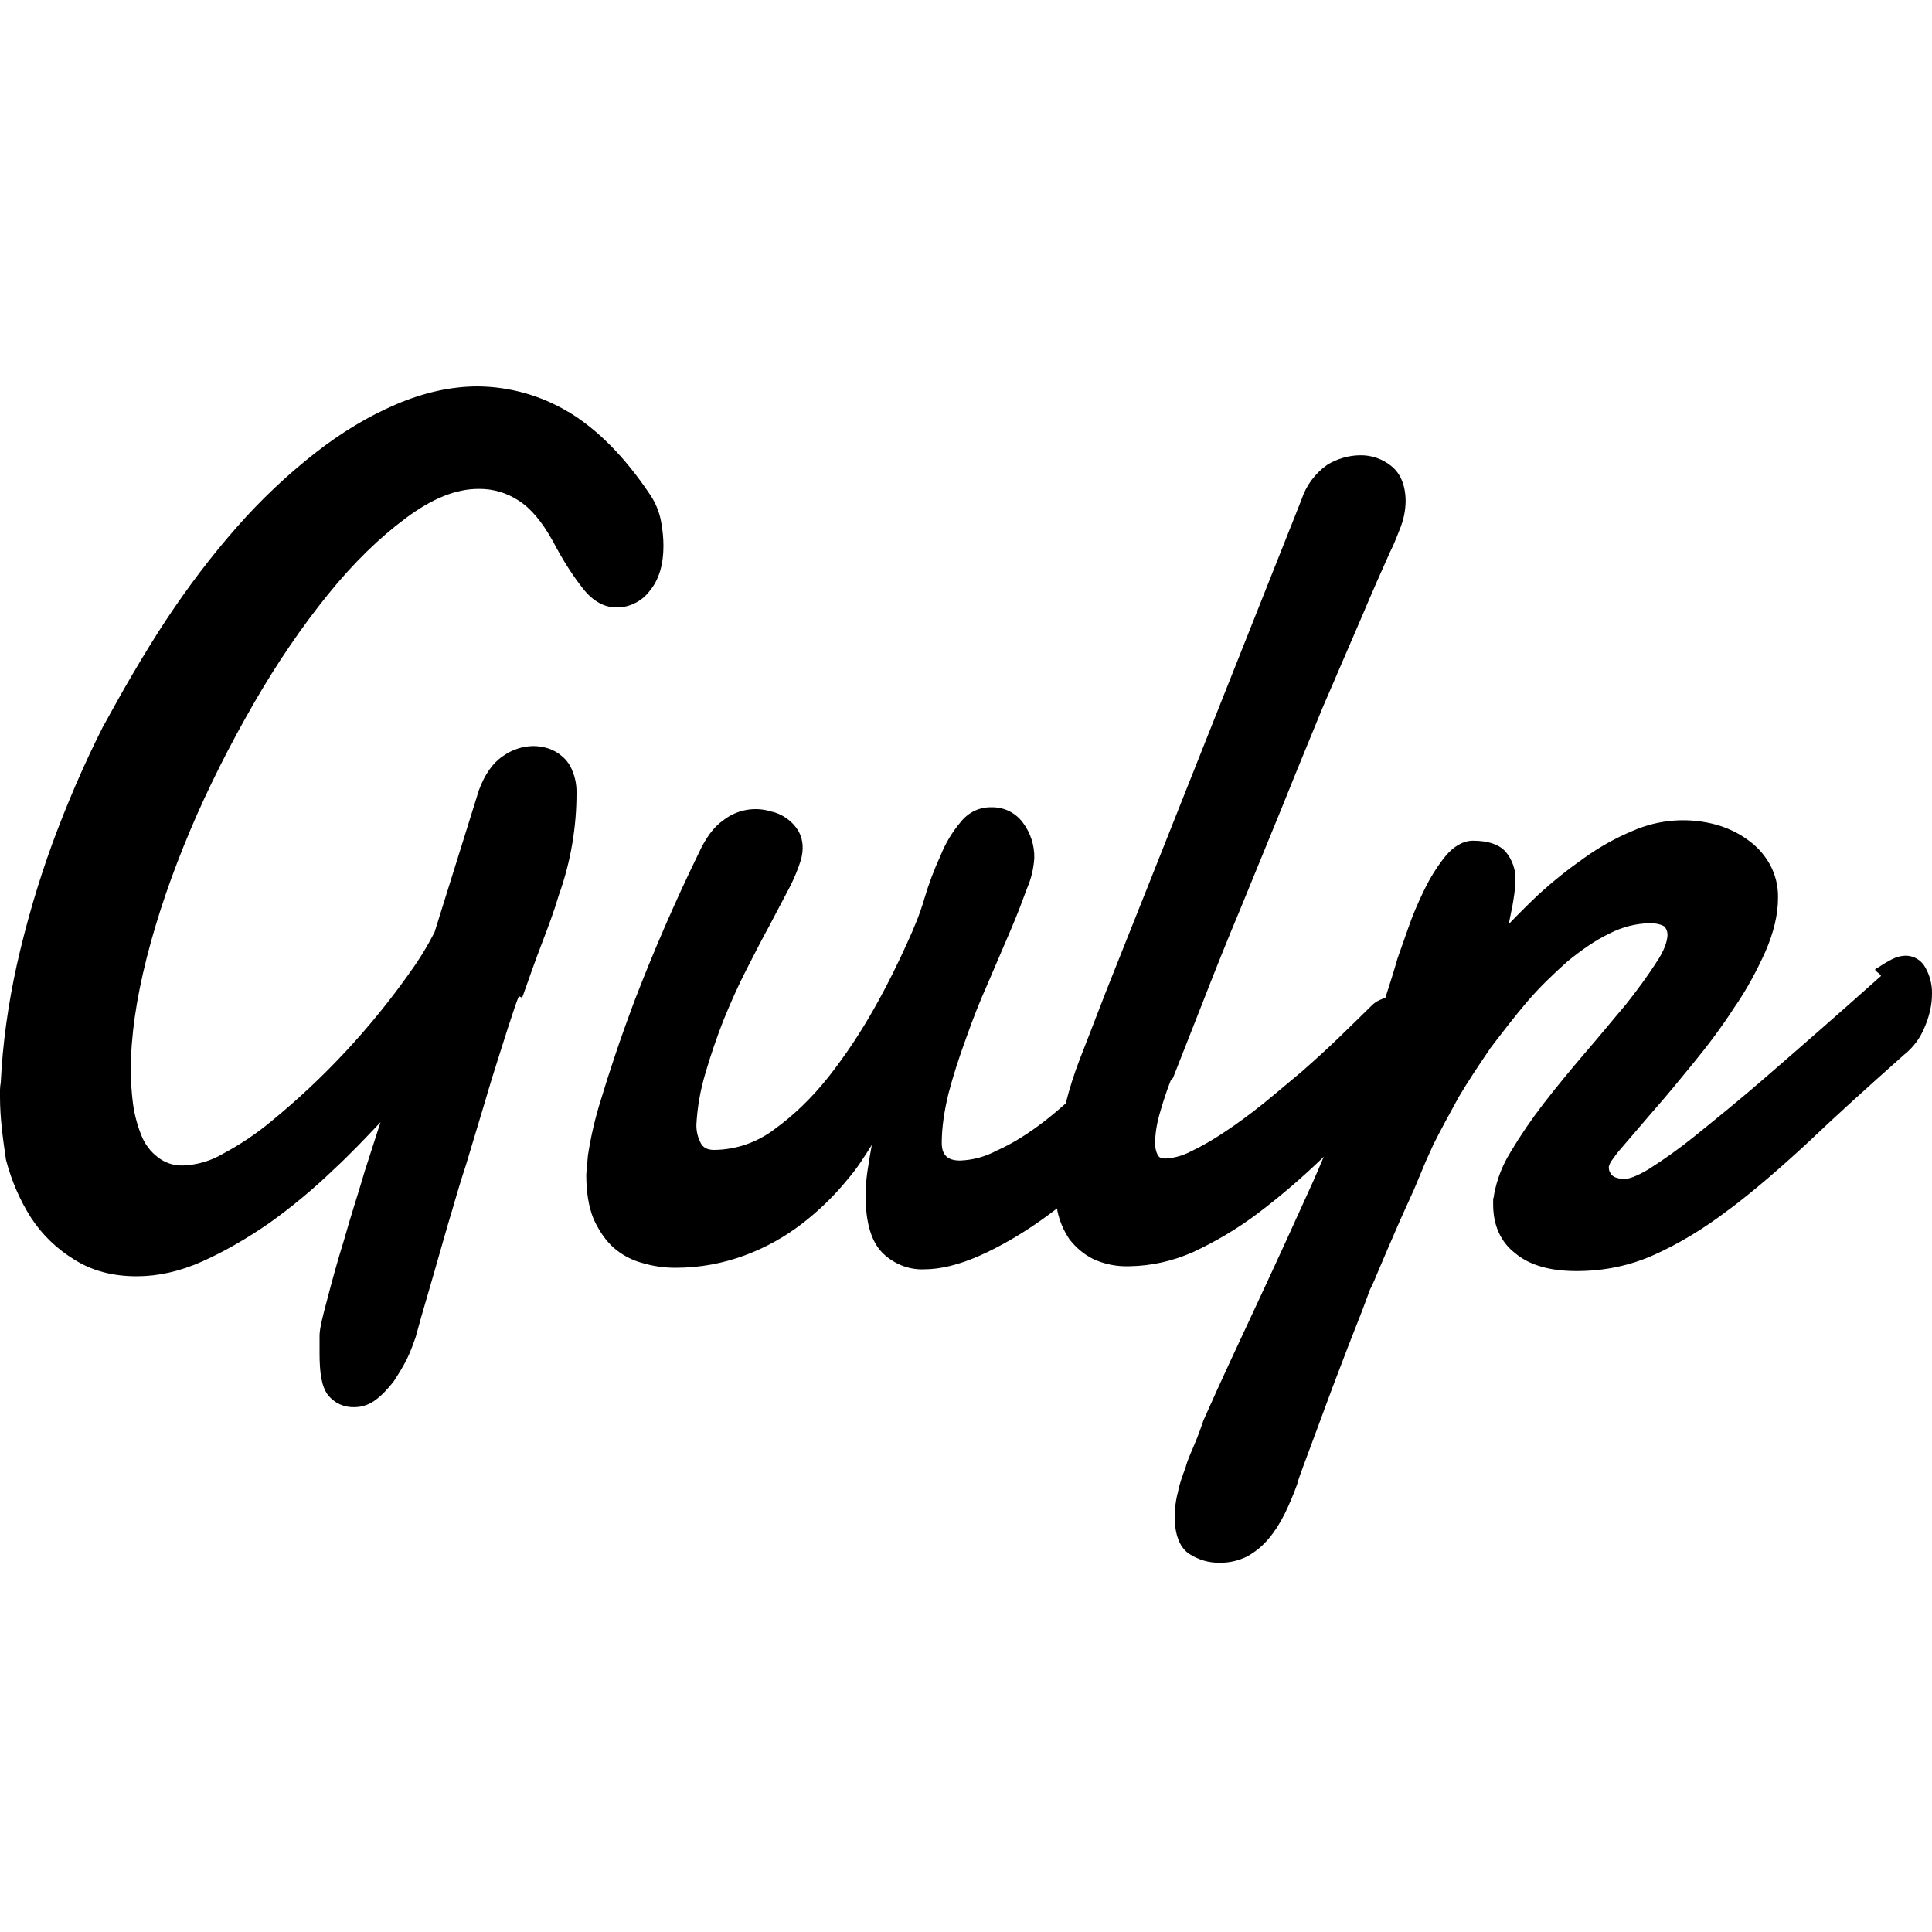 <svg width="20" height="20" viewBox="0 0 20 20" fill="none" xmlns="http://www.w3.org/2000/svg">
<g clip-path="url(#clip0_332_2)">
<path d="M4.947 4C4.667 4 4.384 4.065 4.103 4.185C3.819 4.306 3.539 4.473 3.263 4.689C2.971 4.918 2.7 5.174 2.455 5.453C2.194 5.748 1.947 6.074 1.716 6.423C1.486 6.773 1.272 7.146 1.066 7.523H1.065V7.524C0.866 7.918 0.692 8.324 0.54 8.737C0.39 9.15 0.27 9.564 0.175 9.984C0.083 10.401 0.027 10.807 0.008 11.205C0.003 11.23 0.001 11.255 0 11.281L0 11.36C0 11.578 0.032 11.802 0.062 12.007V12.008L0.063 12.01C0.12 12.228 0.209 12.43 0.322 12.607C0.437 12.783 0.59 12.93 0.769 13.039C0.95 13.154 1.164 13.212 1.416 13.212C1.635 13.212 1.863 13.162 2.097 13.057C2.329 12.953 2.561 12.818 2.792 12.658C3.015 12.498 3.238 12.315 3.453 12.108C3.626 11.948 3.783 11.782 3.939 11.617L3.776 12.123C3.705 12.367 3.626 12.603 3.562 12.834C3.491 13.062 3.435 13.268 3.388 13.449C3.34 13.629 3.308 13.751 3.308 13.829V14.008C3.308 14.209 3.328 14.351 3.394 14.44C3.427 14.482 3.469 14.515 3.517 14.537C3.566 14.559 3.619 14.569 3.672 14.567C3.752 14.566 3.83 14.538 3.893 14.488C3.96 14.438 4.018 14.373 4.075 14.301V14.299L4.077 14.298C4.124 14.226 4.173 14.148 4.213 14.067C4.255 13.982 4.278 13.908 4.303 13.842V13.842L4.358 13.642L4.478 13.229L4.636 12.678C4.699 12.472 4.754 12.265 4.825 12.055L5.013 11.43C5.072 11.227 5.129 11.043 5.182 10.879C5.234 10.713 5.278 10.578 5.315 10.468C5.332 10.414 5.348 10.372 5.36 10.34L5.372 10.313L5.405 10.328L5.42 10.288C5.483 10.107 5.546 9.932 5.609 9.767C5.673 9.6 5.736 9.433 5.784 9.269C5.908 8.924 5.97 8.56 5.968 8.194C5.968 8.121 5.954 8.049 5.926 7.982C5.905 7.924 5.869 7.872 5.822 7.832C5.78 7.794 5.731 7.766 5.678 7.748C5.626 7.732 5.573 7.723 5.519 7.723C5.406 7.725 5.296 7.762 5.204 7.829C5.097 7.901 5.017 8.02 4.957 8.181V8.182L4.498 9.652C4.421 9.801 4.333 9.944 4.234 10.079V10.08C3.829 10.65 3.35 11.164 2.809 11.607C2.654 11.736 2.487 11.848 2.309 11.943C2.183 12.018 2.039 12.06 1.893 12.065C1.798 12.068 1.706 12.037 1.633 11.979C1.556 11.92 1.497 11.841 1.462 11.75C1.421 11.646 1.392 11.538 1.377 11.428C1.362 11.311 1.354 11.193 1.354 11.076C1.354 10.732 1.409 10.348 1.519 9.914C1.629 9.481 1.779 9.047 1.968 8.598C2.158 8.148 2.378 7.715 2.623 7.289C2.868 6.863 3.127 6.485 3.395 6.154C3.662 5.824 3.928 5.566 4.203 5.362C4.476 5.159 4.72 5.061 4.955 5.061C5.102 5.059 5.246 5.101 5.369 5.182C5.496 5.263 5.611 5.401 5.719 5.595V5.594C5.831 5.81 5.943 5.978 6.04 6.099C6.14 6.224 6.256 6.288 6.38 6.288C6.447 6.289 6.514 6.274 6.574 6.243C6.635 6.213 6.687 6.169 6.727 6.115C6.822 6 6.868 5.843 6.868 5.652C6.868 5.572 6.86 5.485 6.843 5.396C6.824 5.296 6.785 5.201 6.727 5.117C6.465 4.726 6.184 4.445 5.885 4.264H5.883C5.6 4.094 5.276 4.003 4.946 4H4.947ZM14.081 4.713C13.96 4.714 13.842 4.749 13.739 4.812H13.738L13.738 4.813C13.613 4.901 13.52 5.027 13.473 5.172L11.898 9.137L11.551 10.008C11.423 10.324 11.305 10.641 11.178 10.964C11.12 11.114 11.071 11.268 11.032 11.423C10.962 11.485 10.891 11.545 10.818 11.602C10.645 11.736 10.482 11.837 10.327 11.907H10.325C10.207 11.972 10.074 12.009 9.939 12.014C9.871 12.014 9.825 11.998 9.796 11.97C9.767 11.943 9.749 11.9 9.749 11.832C9.749 11.678 9.773 11.507 9.819 11.319C9.867 11.136 9.929 10.943 10 10.75C10.068 10.555 10.144 10.363 10.228 10.175L10.458 9.638C10.53 9.472 10.586 9.32 10.633 9.193C10.676 9.094 10.701 8.987 10.707 8.879C10.709 8.748 10.667 8.62 10.588 8.515C10.551 8.465 10.502 8.424 10.445 8.396C10.389 8.369 10.326 8.355 10.263 8.357C10.203 8.355 10.143 8.368 10.088 8.394C10.034 8.42 9.986 8.458 9.948 8.506C9.859 8.61 9.788 8.728 9.737 8.856C9.67 9.001 9.614 9.15 9.569 9.303C9.523 9.462 9.46 9.61 9.397 9.749C9.303 9.957 9.192 10.186 9.05 10.438C8.911 10.685 8.754 10.922 8.579 11.145C8.407 11.362 8.219 11.544 8.017 11.69C7.837 11.827 7.618 11.902 7.392 11.904C7.322 11.904 7.277 11.879 7.253 11.831C7.223 11.773 7.208 11.709 7.209 11.643C7.218 11.473 7.247 11.294 7.303 11.107C7.357 10.922 7.42 10.738 7.491 10.557C7.562 10.383 7.641 10.204 7.727 10.037C7.814 9.869 7.893 9.711 7.972 9.57V9.569L8.178 9.178C8.223 9.089 8.261 8.997 8.291 8.902L8.292 8.901V8.9C8.3 8.867 8.309 8.825 8.309 8.779C8.31 8.717 8.295 8.655 8.264 8.601V8.6L8.263 8.599C8.232 8.549 8.192 8.506 8.144 8.472C8.096 8.438 8.042 8.413 7.984 8.401C7.902 8.375 7.814 8.369 7.729 8.384C7.643 8.399 7.563 8.434 7.494 8.487C7.384 8.562 7.302 8.68 7.228 8.842C6.987 9.337 6.768 9.842 6.57 10.356C6.412 10.777 6.301 11.117 6.222 11.38C6.161 11.571 6.116 11.766 6.086 11.963V11.964L6.069 12.157V12.158C6.069 12.337 6.093 12.492 6.144 12.617V12.618C6.201 12.741 6.268 12.84 6.352 12.916C6.438 12.991 6.541 13.046 6.652 13.075C6.762 13.108 6.877 13.124 6.993 13.124C7.253 13.124 7.492 13.076 7.711 12.995C7.93 12.914 8.128 12.802 8.306 12.665C8.479 12.531 8.637 12.378 8.775 12.208C8.875 12.092 8.95 11.971 9.025 11.852C8.992 12.036 8.96 12.217 8.96 12.364C8.96 12.639 9.012 12.839 9.128 12.962C9.184 13.02 9.252 13.066 9.327 13.097C9.402 13.128 9.483 13.143 9.564 13.14C9.738 13.14 9.93 13.092 10.143 12.998C10.353 12.904 10.568 12.78 10.784 12.627C10.838 12.589 10.89 12.549 10.943 12.509L10.947 12.539C10.969 12.643 11.012 12.742 11.072 12.831H11.072L11.073 12.832C11.14 12.915 11.215 12.982 11.316 13.033C11.433 13.087 11.562 13.113 11.691 13.108C11.917 13.105 12.14 13.055 12.347 12.963H12.348C12.572 12.858 12.796 12.73 13.019 12.562C13.256 12.383 13.482 12.189 13.696 11.982L13.704 11.974C13.666 12.062 13.629 12.151 13.589 12.24C13.407 12.643 13.221 13.05 13.027 13.466C12.833 13.883 12.639 14.294 12.457 14.706L12.457 14.708L12.456 14.71C12.43 14.788 12.401 14.866 12.369 14.942C12.339 15.018 12.298 15.098 12.273 15.19V15.191C12.242 15.274 12.211 15.356 12.194 15.446C12.169 15.537 12.161 15.627 12.161 15.708C12.161 15.882 12.21 16.014 12.304 16.081C12.402 16.147 12.518 16.181 12.636 16.177C12.738 16.177 12.831 16.152 12.915 16.11V16.109H12.916C12.999 16.062 13.074 16 13.135 15.926C13.198 15.851 13.252 15.766 13.3 15.669C13.348 15.57 13.391 15.469 13.428 15.365L13.43 15.362V15.358C13.437 15.328 13.461 15.258 13.5 15.155L13.635 14.792L13.793 14.365L13.959 13.93L14.101 13.568C14.141 13.464 14.165 13.393 14.18 13.355V13.354C14.196 13.322 14.22 13.275 14.251 13.197L14.362 12.936L14.496 12.627L14.639 12.311L14.758 12.026L14.843 11.838L14.844 11.837C14.915 11.695 15.001 11.538 15.096 11.365V11.364C15.198 11.192 15.308 11.027 15.426 10.854V10.853C15.553 10.687 15.678 10.523 15.812 10.366C15.946 10.21 16.087 10.077 16.228 9.951C16.372 9.834 16.517 9.732 16.663 9.663C16.791 9.597 16.933 9.56 17.078 9.557C17.15 9.557 17.198 9.572 17.227 9.589C17.238 9.6 17.247 9.614 17.253 9.628C17.259 9.643 17.262 9.659 17.262 9.675C17.262 9.742 17.226 9.848 17.142 9.969V9.97C17.055 10.103 16.953 10.245 16.828 10.402C16.692 10.561 16.558 10.727 16.408 10.9C16.258 11.075 16.115 11.249 15.98 11.423C15.856 11.584 15.741 11.752 15.637 11.926V11.927C15.552 12.062 15.495 12.212 15.466 12.368V12.374C15.465 12.38 15.464 12.386 15.463 12.393C15.46 12.401 15.457 12.404 15.457 12.422V12.469C15.457 12.683 15.534 12.857 15.686 12.974C15.838 13.101 16.053 13.158 16.319 13.158C16.61 13.158 16.878 13.101 17.128 12.988C17.376 12.876 17.632 12.724 17.894 12.524H17.895C18.157 12.328 18.428 12.093 18.721 11.822C19.005 11.551 19.337 11.251 19.707 10.922C19.805 10.845 19.88 10.744 19.926 10.628C19.975 10.513 20 10.399 20 10.287C20.002 10.192 19.978 10.099 19.932 10.017C19.912 9.979 19.882 9.948 19.846 9.926C19.809 9.904 19.767 9.893 19.725 9.893C19.677 9.895 19.631 9.907 19.588 9.929C19.544 9.951 19.497 9.979 19.447 10.013C19.36 10.041 19.461 10.066 19.472 10.103C19.023 10.504 18.635 10.842 18.328 11.108C18.011 11.385 17.745 11.598 17.539 11.765C17.387 11.888 17.227 12.002 17.061 12.107C16.951 12.172 16.867 12.204 16.82 12.204C16.755 12.204 16.71 12.188 16.69 12.168C16.678 12.157 16.669 12.143 16.662 12.127C16.656 12.112 16.654 12.095 16.654 12.078C16.66 12.056 16.67 12.035 16.683 12.016C16.713 11.972 16.746 11.929 16.781 11.889L17.113 11.502C17.247 11.351 17.383 11.184 17.532 11.002C17.683 10.818 17.824 10.629 17.951 10.433C18.084 10.242 18.188 10.044 18.276 9.85C18.36 9.656 18.406 9.471 18.406 9.295C18.409 9.171 18.378 9.048 18.317 8.94C18.26 8.84 18.181 8.755 18.087 8.69C17.995 8.623 17.888 8.573 17.774 8.539H17.773C17.485 8.459 17.178 8.48 16.904 8.6C16.728 8.673 16.561 8.766 16.406 8.877C16.241 8.992 16.084 9.117 15.935 9.252C15.827 9.354 15.721 9.459 15.618 9.567L15.648 9.42C15.661 9.359 15.669 9.303 15.677 9.248V9.247C15.685 9.19 15.688 9.15 15.688 9.123C15.694 9.009 15.656 8.898 15.582 8.812V8.811H15.581C15.508 8.736 15.396 8.703 15.248 8.703C15.146 8.703 15.047 8.762 14.964 8.862C14.878 8.969 14.805 9.086 14.745 9.21C14.681 9.34 14.624 9.473 14.577 9.61L14.466 9.925V9.926C14.428 10.058 14.385 10.193 14.341 10.33C14.329 10.333 14.318 10.337 14.307 10.342C14.263 10.357 14.224 10.382 14.193 10.416L14.196 10.413C14.098 10.508 13.987 10.619 13.863 10.738C13.741 10.856 13.611 10.974 13.477 11.092C13.342 11.203 13.205 11.322 13.068 11.432C12.933 11.54 12.802 11.636 12.676 11.719C12.551 11.803 12.434 11.869 12.327 11.92C12.247 11.962 12.159 11.987 12.069 11.993C12.019 11.993 11.998 11.982 11.986 11.958H11.985C11.965 11.918 11.956 11.874 11.958 11.829C11.958 11.735 11.975 11.627 12.012 11.504C12.047 11.383 12.083 11.276 12.12 11.183L12.143 11.158L12.455 10.365C12.573 10.061 12.7 9.743 12.842 9.405L13.27 8.36C13.412 8.004 13.555 7.66 13.689 7.332L14.085 6.413C14.203 6.133 14.307 5.897 14.393 5.707L14.393 5.708C14.442 5.611 14.473 5.519 14.505 5.442V5.44C14.534 5.361 14.549 5.277 14.551 5.192C14.551 5.029 14.5 4.901 14.401 4.823C14.31 4.75 14.197 4.711 14.081 4.713V4.713Z" fill="black"/>
</g>
<defs>
<clipPath id="clip0_332_2">
<rect width="20" height="20" fill="white"/>
</clipPath>
</defs>
</svg>
